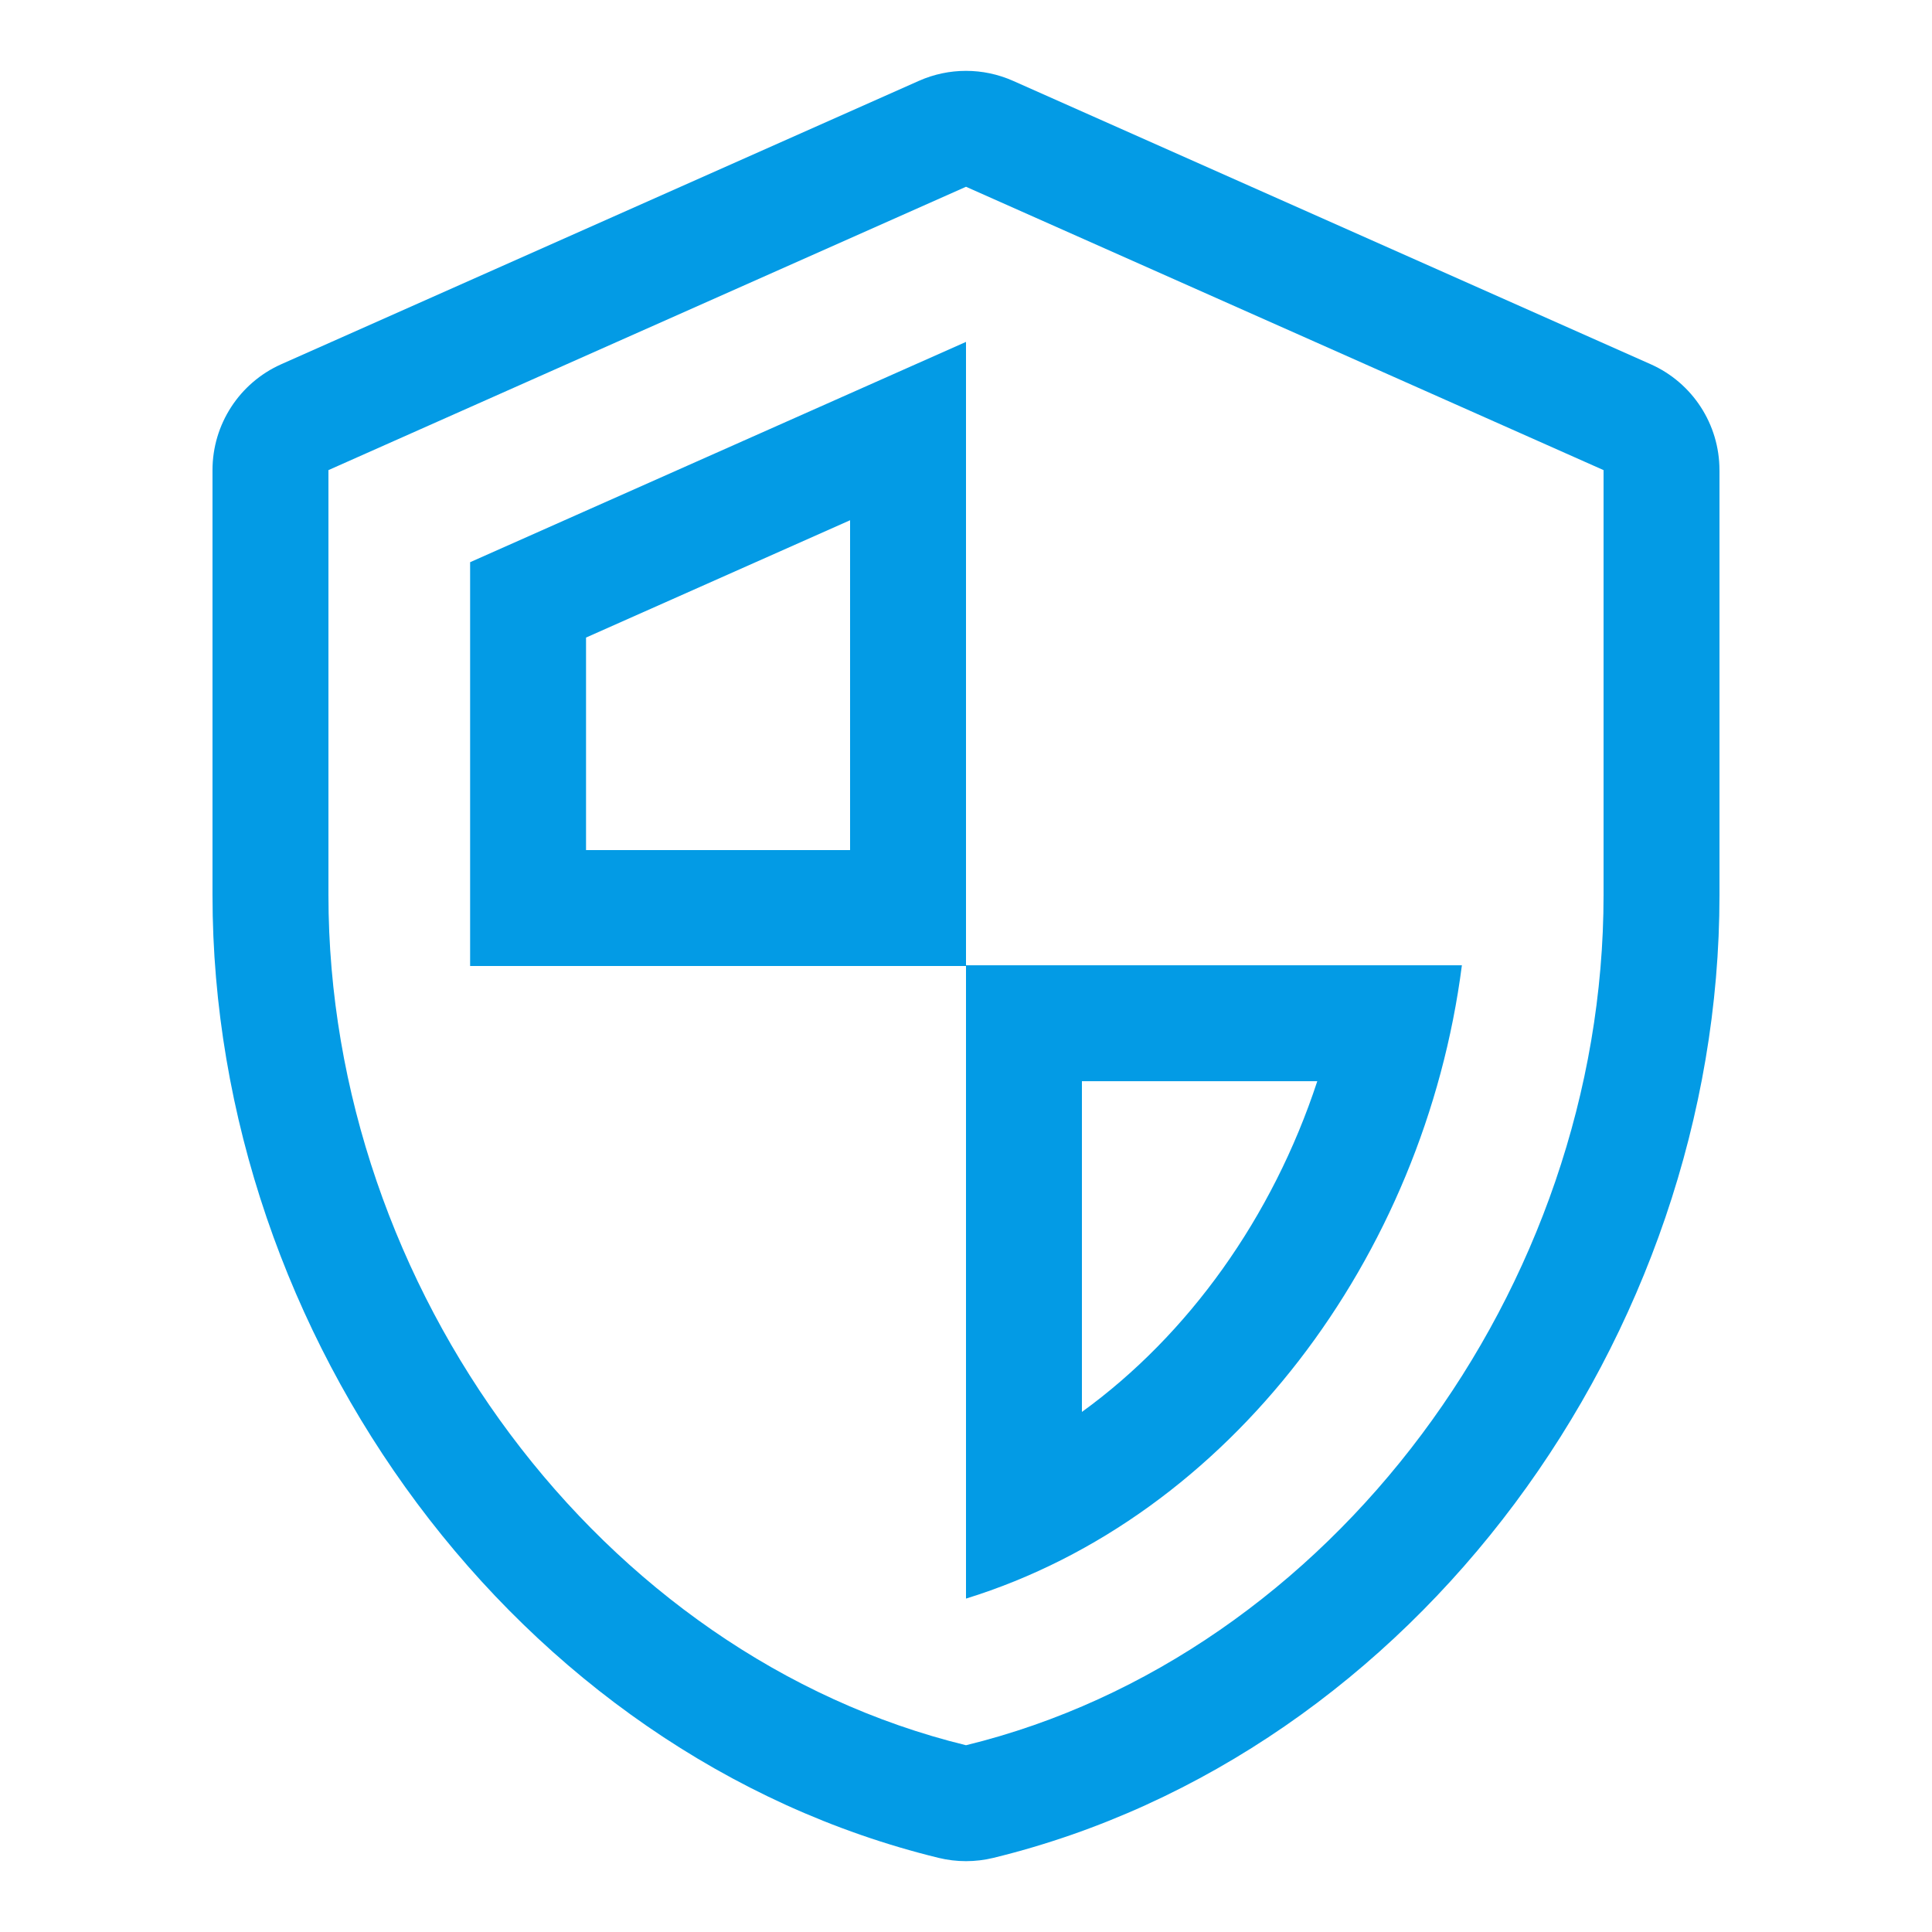 <svg version="1.1" xmlns="http://www.w3.org/2000/svg" xmlns:xlink="http://www.w3.org/1999/xlink" viewBox="0,0,1024,1024">
	<!-- Color names: teamapps-color-1 -->
	<desc>security icon - Licensed under Apache License v2.0 (http://www.apache.org/licenses/LICENSE-2.0) - Created with Iconfu.com - Derivative work of Material icons (Copyright Google Inc.)</desc>
	<g fill="none" fill-rule="nonzero" style="mix-blend-mode: normal">
		<g color="#039be5" class="teamapps-color-1">
			<path d="M911.36,249.17v225.28c0,234.15 -161.13,455.63 -384.79,510.25c-9.58,2.34 -19.57,2.34 -29.15,0c-223.66,-54.61 -384.79,-276.1 -384.79,-510.25v-225.28c0,-24.28 14.3,-46.28 36.49,-56.14l337.92,-150.18c15.89,-7.06 34.02,-7.06 49.9,0l337.92,150.18c22.19,9.86 36.49,31.86 36.49,56.14zM573.44,573.06v175.29c56.35,-40.81 101.01,-103.03 124.75,-175.29zM310.61,337.92v112.64h139.95v-174.82zM512,98.99l-337.92,150.18v225.28c0,208.38 144.18,403.25 337.92,450.56c193.74,-47.31 337.92,-242.18 337.92,-450.56v-225.28zM512,511.62h262.83c-19.9,154.7 -123.16,292.49 -262.83,335.67v-335.29h-262.83v-214.02l262.83,-116.77z" fill="currentColor"/>
		</g>
	</g>
</svg>